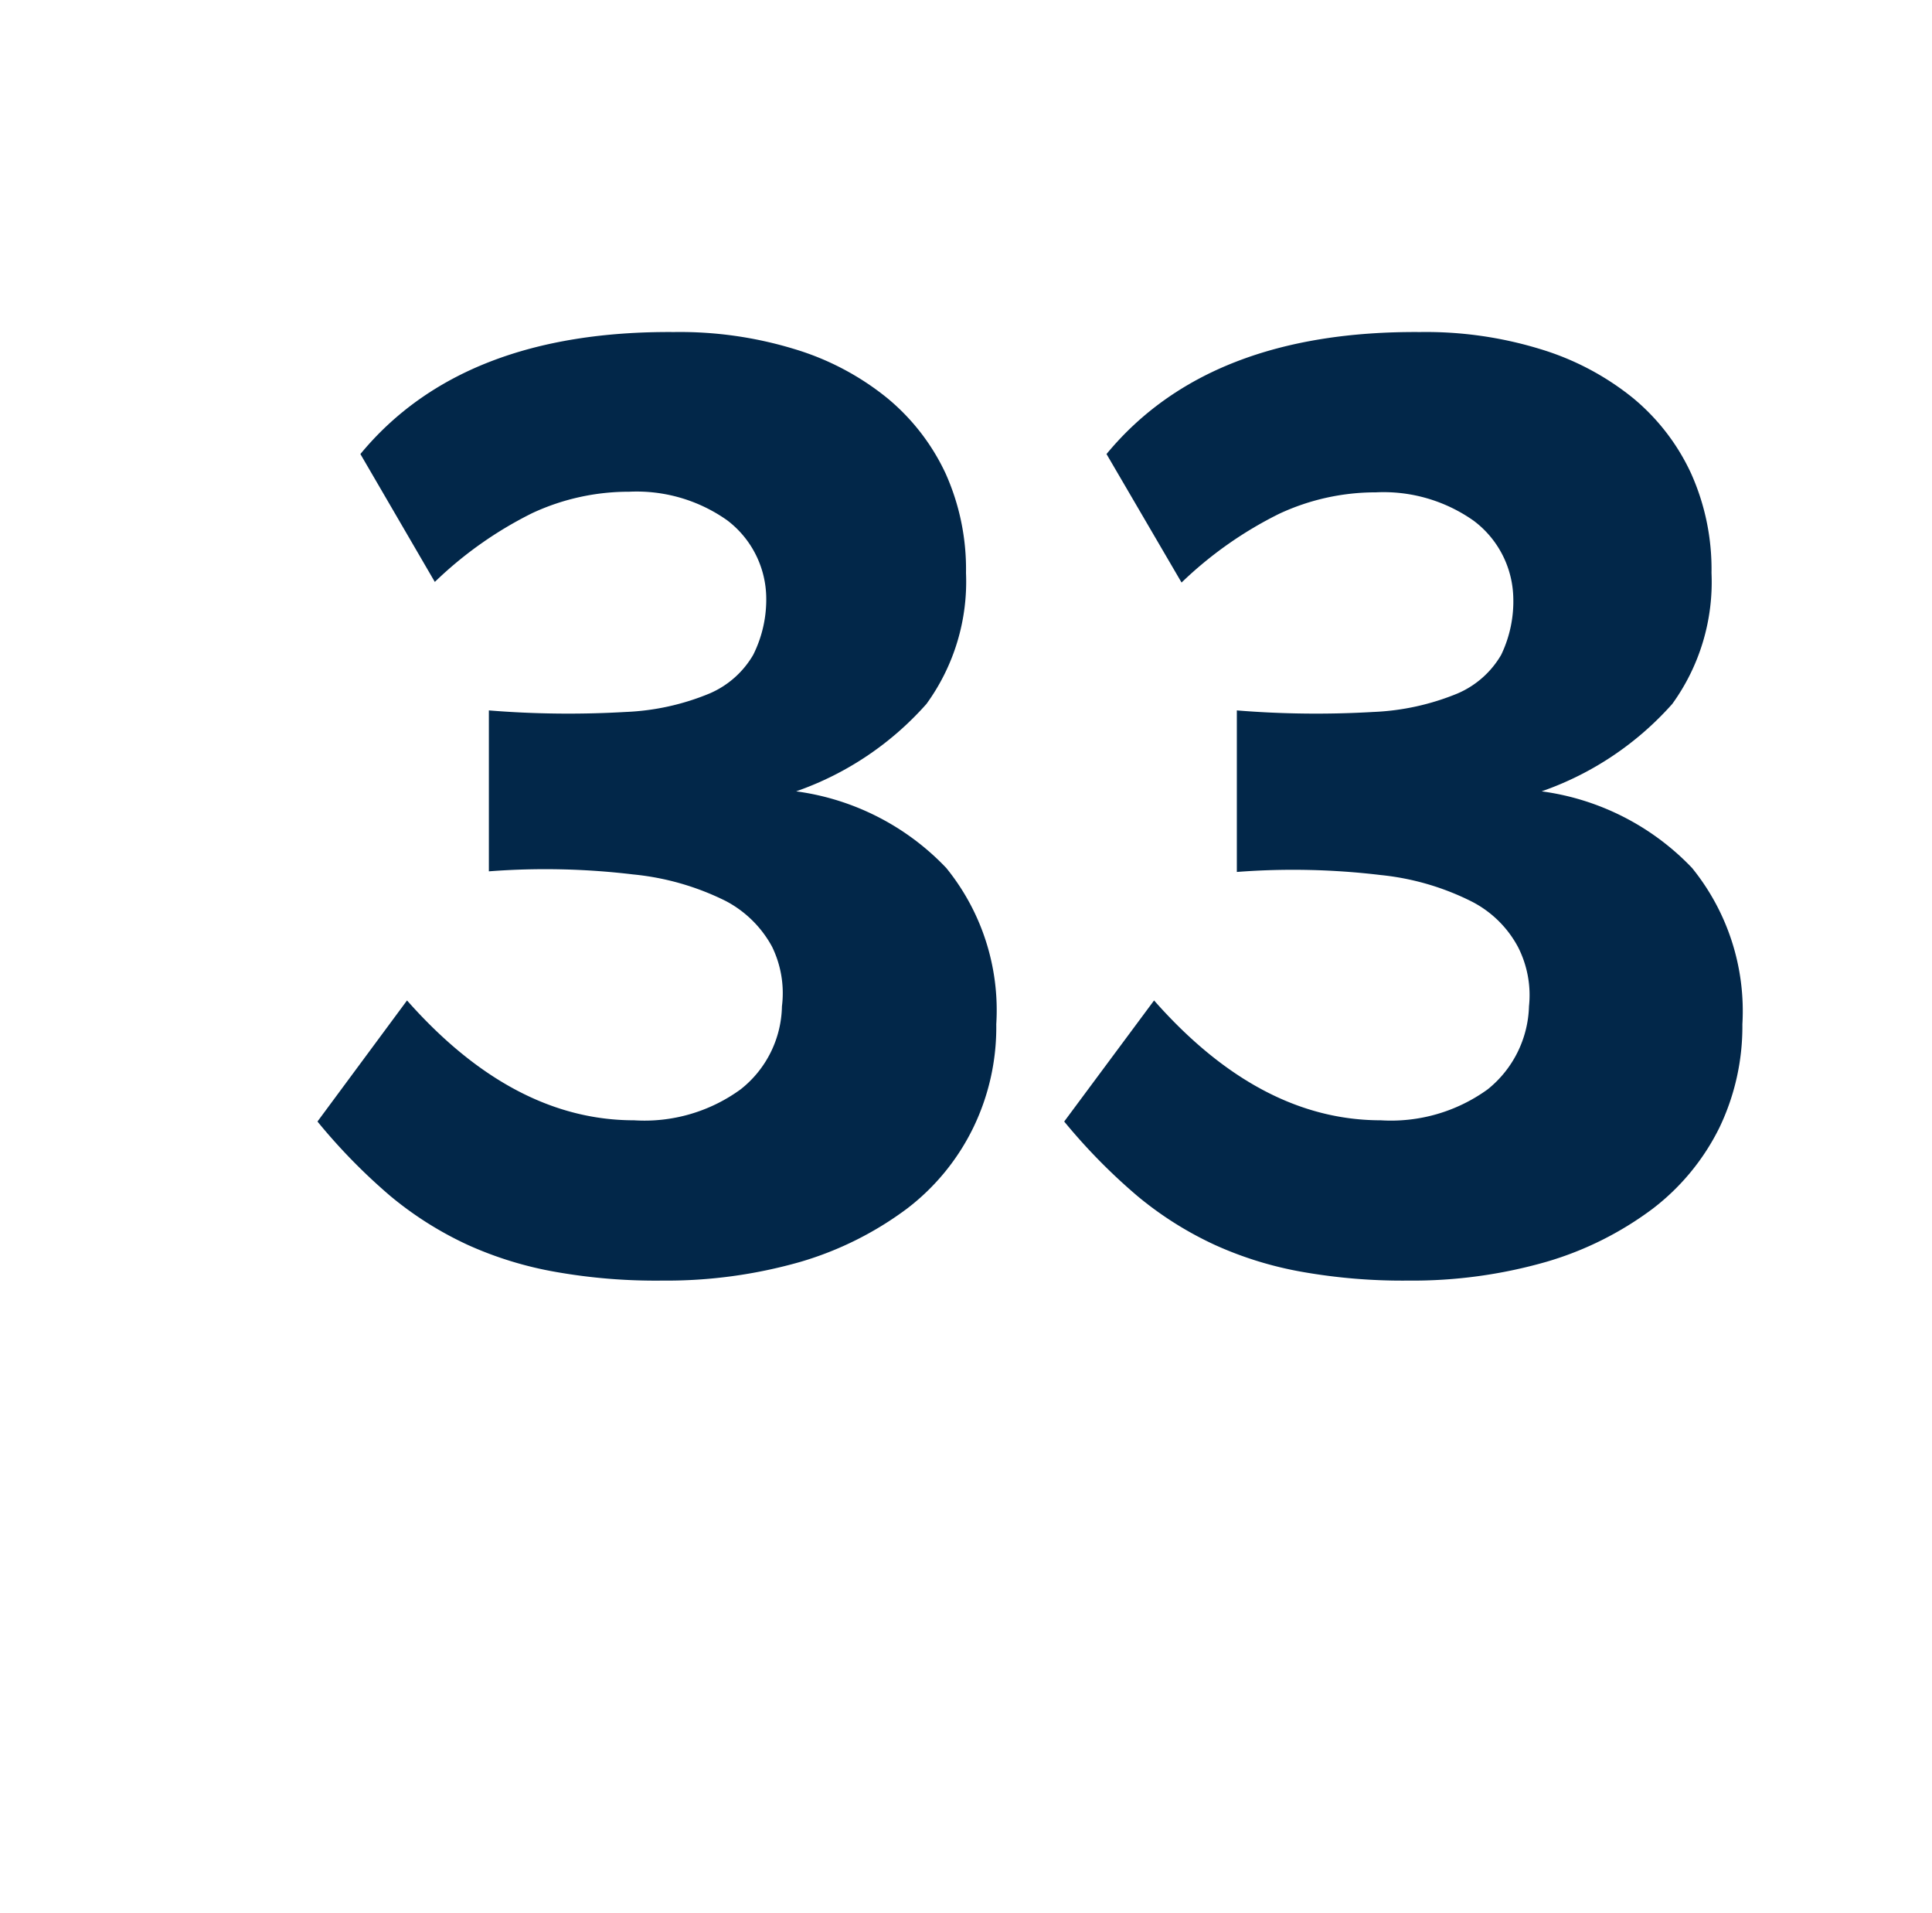<svg id="Layer_1" data-name="Layer 1" xmlns="http://www.w3.org/2000/svg" viewBox="0 0 62.56 61.94"><defs><style>.cls-1{fill:#022749;}</style></defs><path class="cls-1" d="M32.26,33.16a7.44,7.44,0,0,1-.74,3.34,7.33,7.33,0,0,1-2.15,2.63,10.88,10.88,0,0,1-3.44,1.72,15.78,15.78,0,0,1-4.49.61A18.59,18.59,0,0,1,18,41.18a11.88,11.88,0,0,1-2.84-.87,11.34,11.34,0,0,1-2.51-1.58,18.85,18.85,0,0,1-2.37-2.42l2.9-3.92q3.43,3.88,7.35,3.88a5.29,5.29,0,0,0,3.45-1,3.5,3.5,0,0,0,1.34-2.69A3.43,3.43,0,0,0,25,30.65a3.62,3.62,0,0,0-1.5-1.48,8.58,8.58,0,0,0-3-.86,23.88,23.88,0,0,0-4.67-.1V23a31.92,31.92,0,0,0,4.43.05,7.91,7.91,0,0,0,2.72-.6,3,3,0,0,0,1.41-1.25,4,4,0,0,0,.42-1.92,3.19,3.19,0,0,0-1.27-2.44,5.08,5.08,0,0,0-3.17-.92,7.4,7.4,0,0,0-3.13.69,12.56,12.56,0,0,0-3.16,2.23L11.67,14.7q3.3-4,10.16-3.95a12.69,12.69,0,0,1,3.89.55,8.77,8.77,0,0,1,3,1.58,7,7,0,0,1,1.9,2.45,7.56,7.56,0,0,1,.66,3.22A6.73,6.73,0,0,1,30,22.79a10.06,10.06,0,0,1-4.22,2.83,8.21,8.21,0,0,1,4.86,2.48A7.3,7.3,0,0,1,32.26,33.16Z"/><path class="cls-1" d="M56.42,33.16a7.57,7.57,0,0,1-.74,3.34,7.46,7.46,0,0,1-2.16,2.63,10.77,10.77,0,0,1-3.44,1.72,15.73,15.73,0,0,1-4.49.61,18.66,18.66,0,0,1-3.41-.28,11.8,11.8,0,0,1-2.83-.87,11.34,11.34,0,0,1-2.51-1.58,18.88,18.88,0,0,1-2.38-2.42l2.91-3.92q3.42,3.88,7.34,3.88a5.34,5.34,0,0,0,3.46-1,3.57,3.57,0,0,0,1.34-2.69,3.43,3.43,0,0,0-.35-1.91,3.51,3.51,0,0,0-1.5-1.48,8.44,8.44,0,0,0-2.95-.86,23.78,23.78,0,0,0-4.66-.1V23a31.78,31.78,0,0,0,4.42.05,8,8,0,0,0,2.73-.6,3,3,0,0,0,1.41-1.25A4,4,0,0,0,49,19.3a3.2,3.2,0,0,0-1.28-2.44,5.06,5.06,0,0,0-3.17-.92,7.38,7.38,0,0,0-3.12.69,12.6,12.6,0,0,0-3.17,2.23L35.83,14.7q3.3-4,10.16-3.95a12.63,12.63,0,0,1,3.88.55,8.82,8.82,0,0,1,3,1.58,6.94,6.94,0,0,1,1.89,2.45,7.56,7.56,0,0,1,.66,3.22,6.73,6.73,0,0,1-1.27,4.24,10.1,10.1,0,0,1-4.23,2.83,8.24,8.24,0,0,1,4.87,2.48A7.35,7.35,0,0,1,56.42,33.16Z"/></svg>